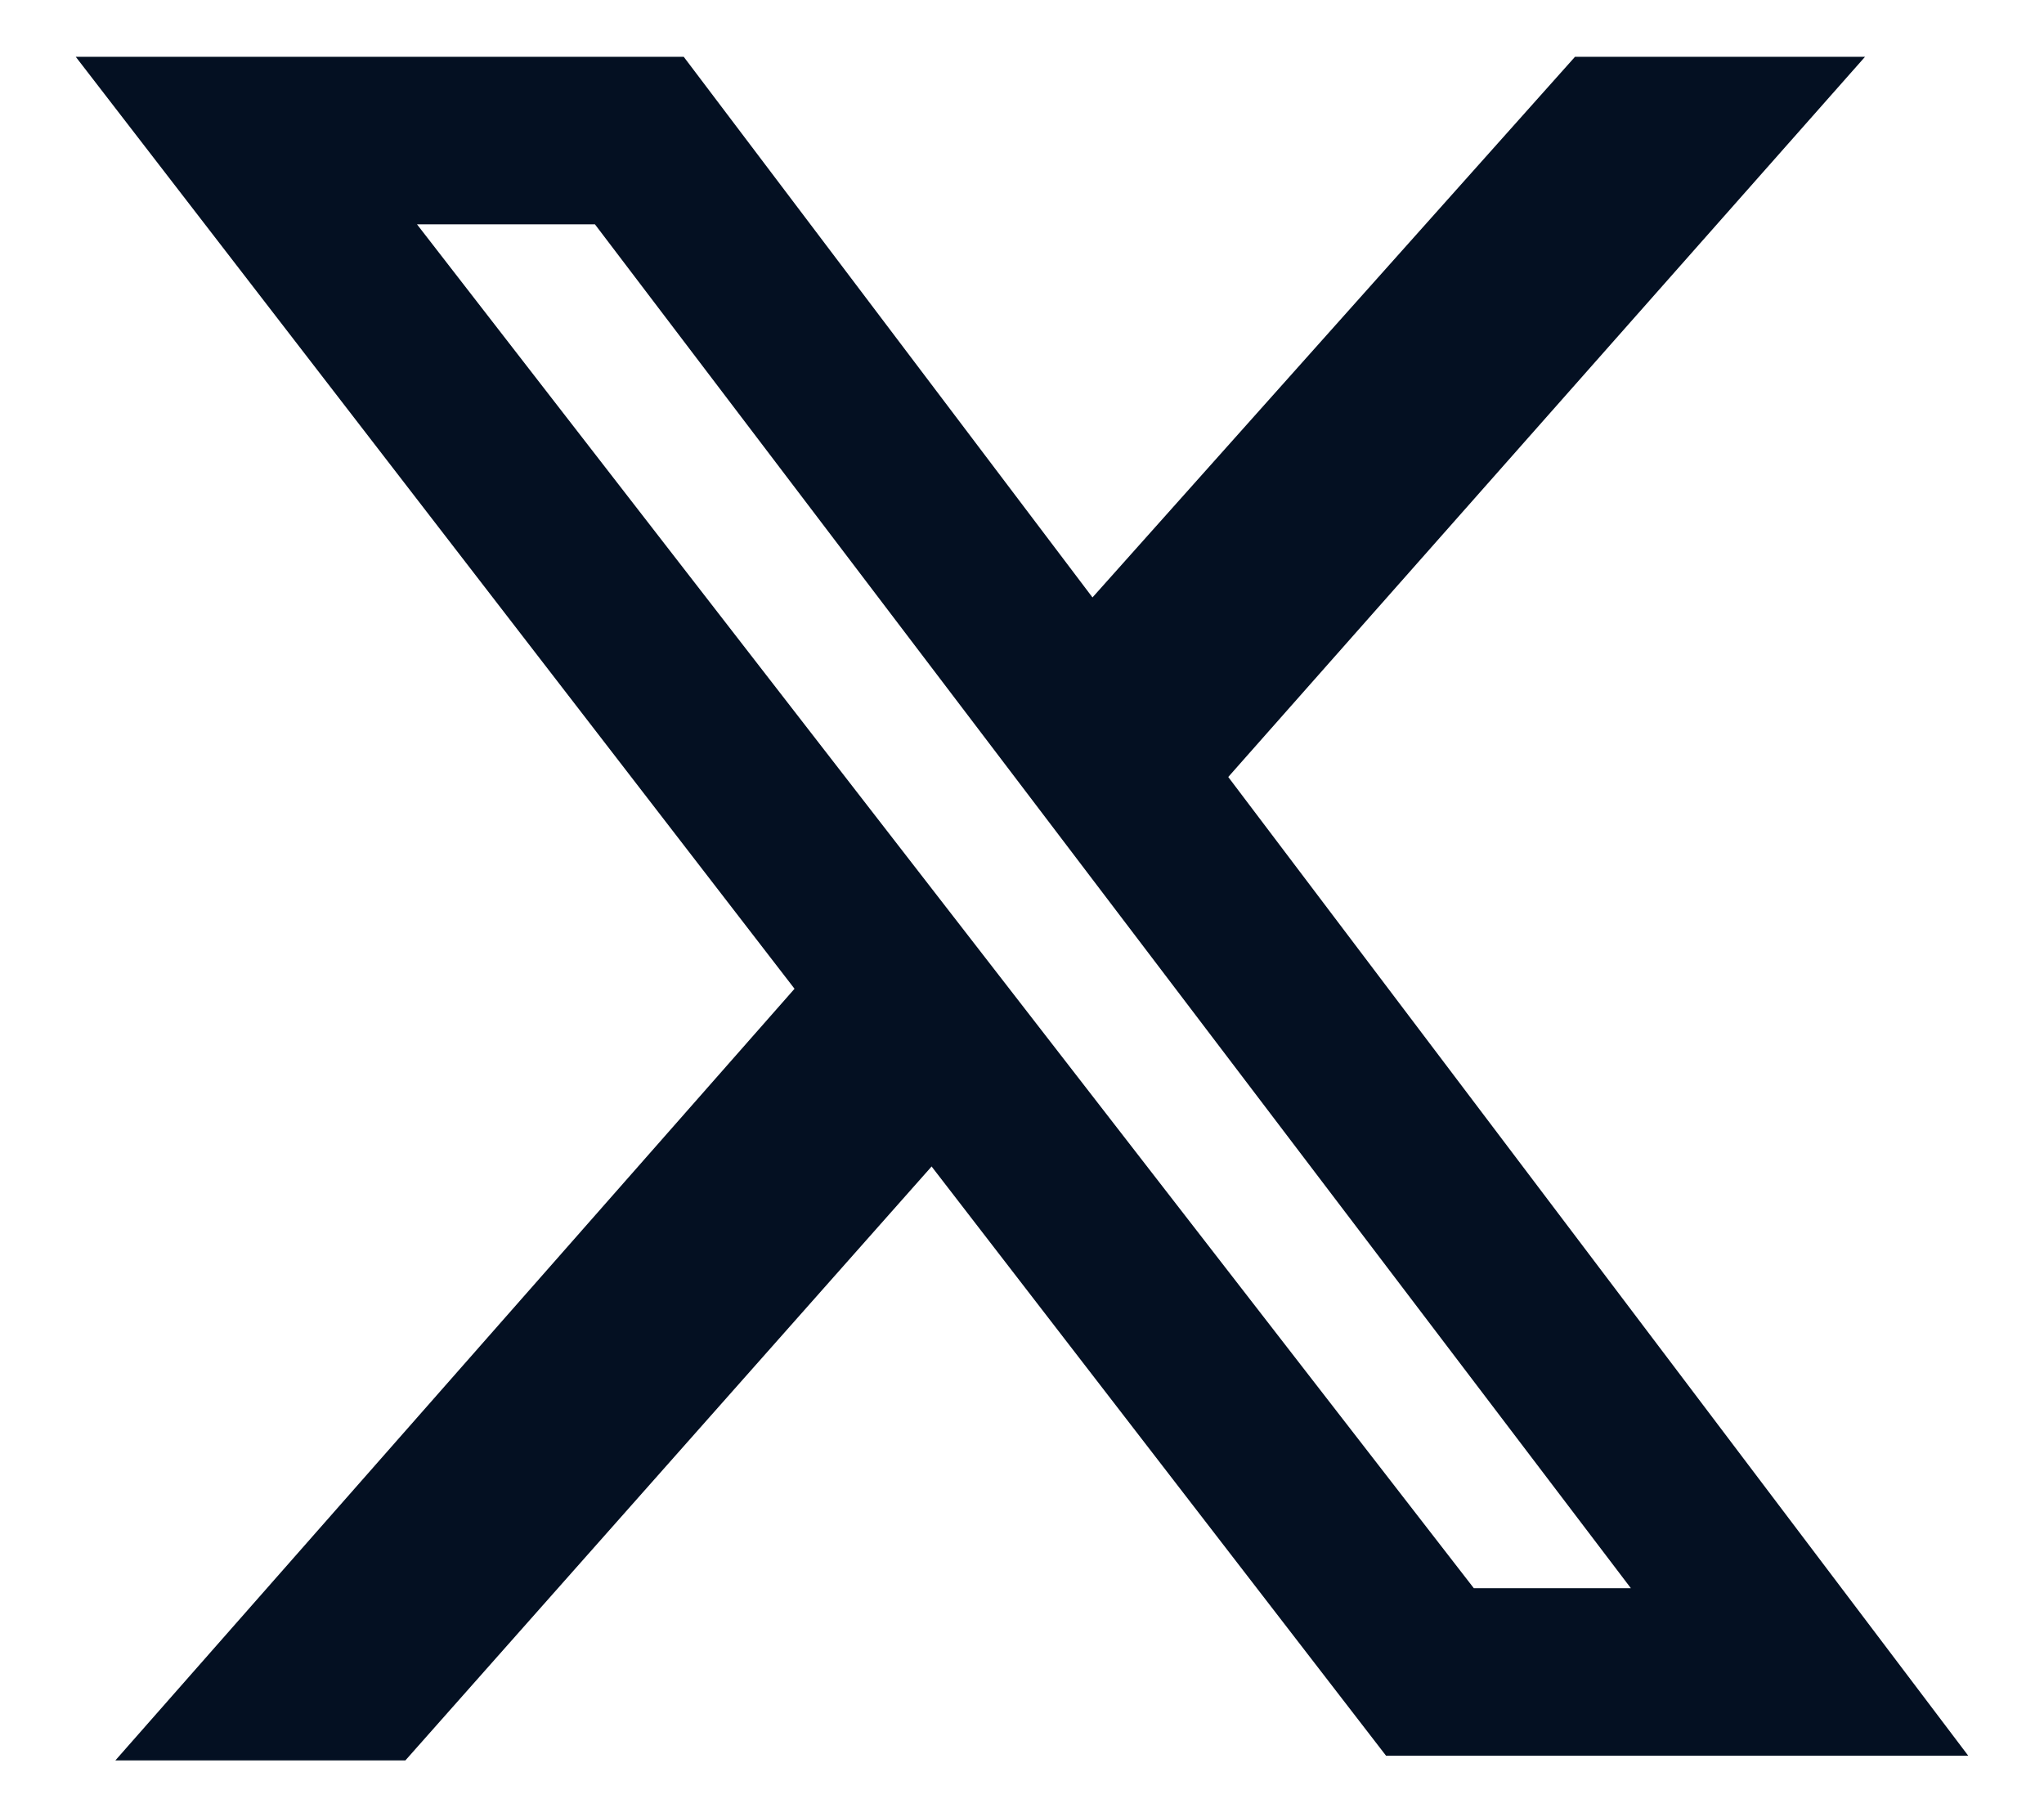 <svg width="18" height="16" viewBox="0 0 18 16" fill="none" xmlns="http://www.w3.org/2000/svg">
<path fill-rule="evenodd" clip-rule="evenodd" d="M0.667 0.5H6.021L17.333 15.459H12.206L0.667 0.5ZM3.672 1.975L12.979 13.984H14.362L5.239 1.975H3.672Z" fill="#041022"/>
<path d="M13.87 0.5H16.424L10.698 6.975L9.297 5.623L13.87 0.5Z" fill="#041022"/>
<path d="M3.57 15.5L1.016 15.5L7.113 8.574L8.473 9.967L3.57 15.5Z" fill="#041022"/>
</svg>
